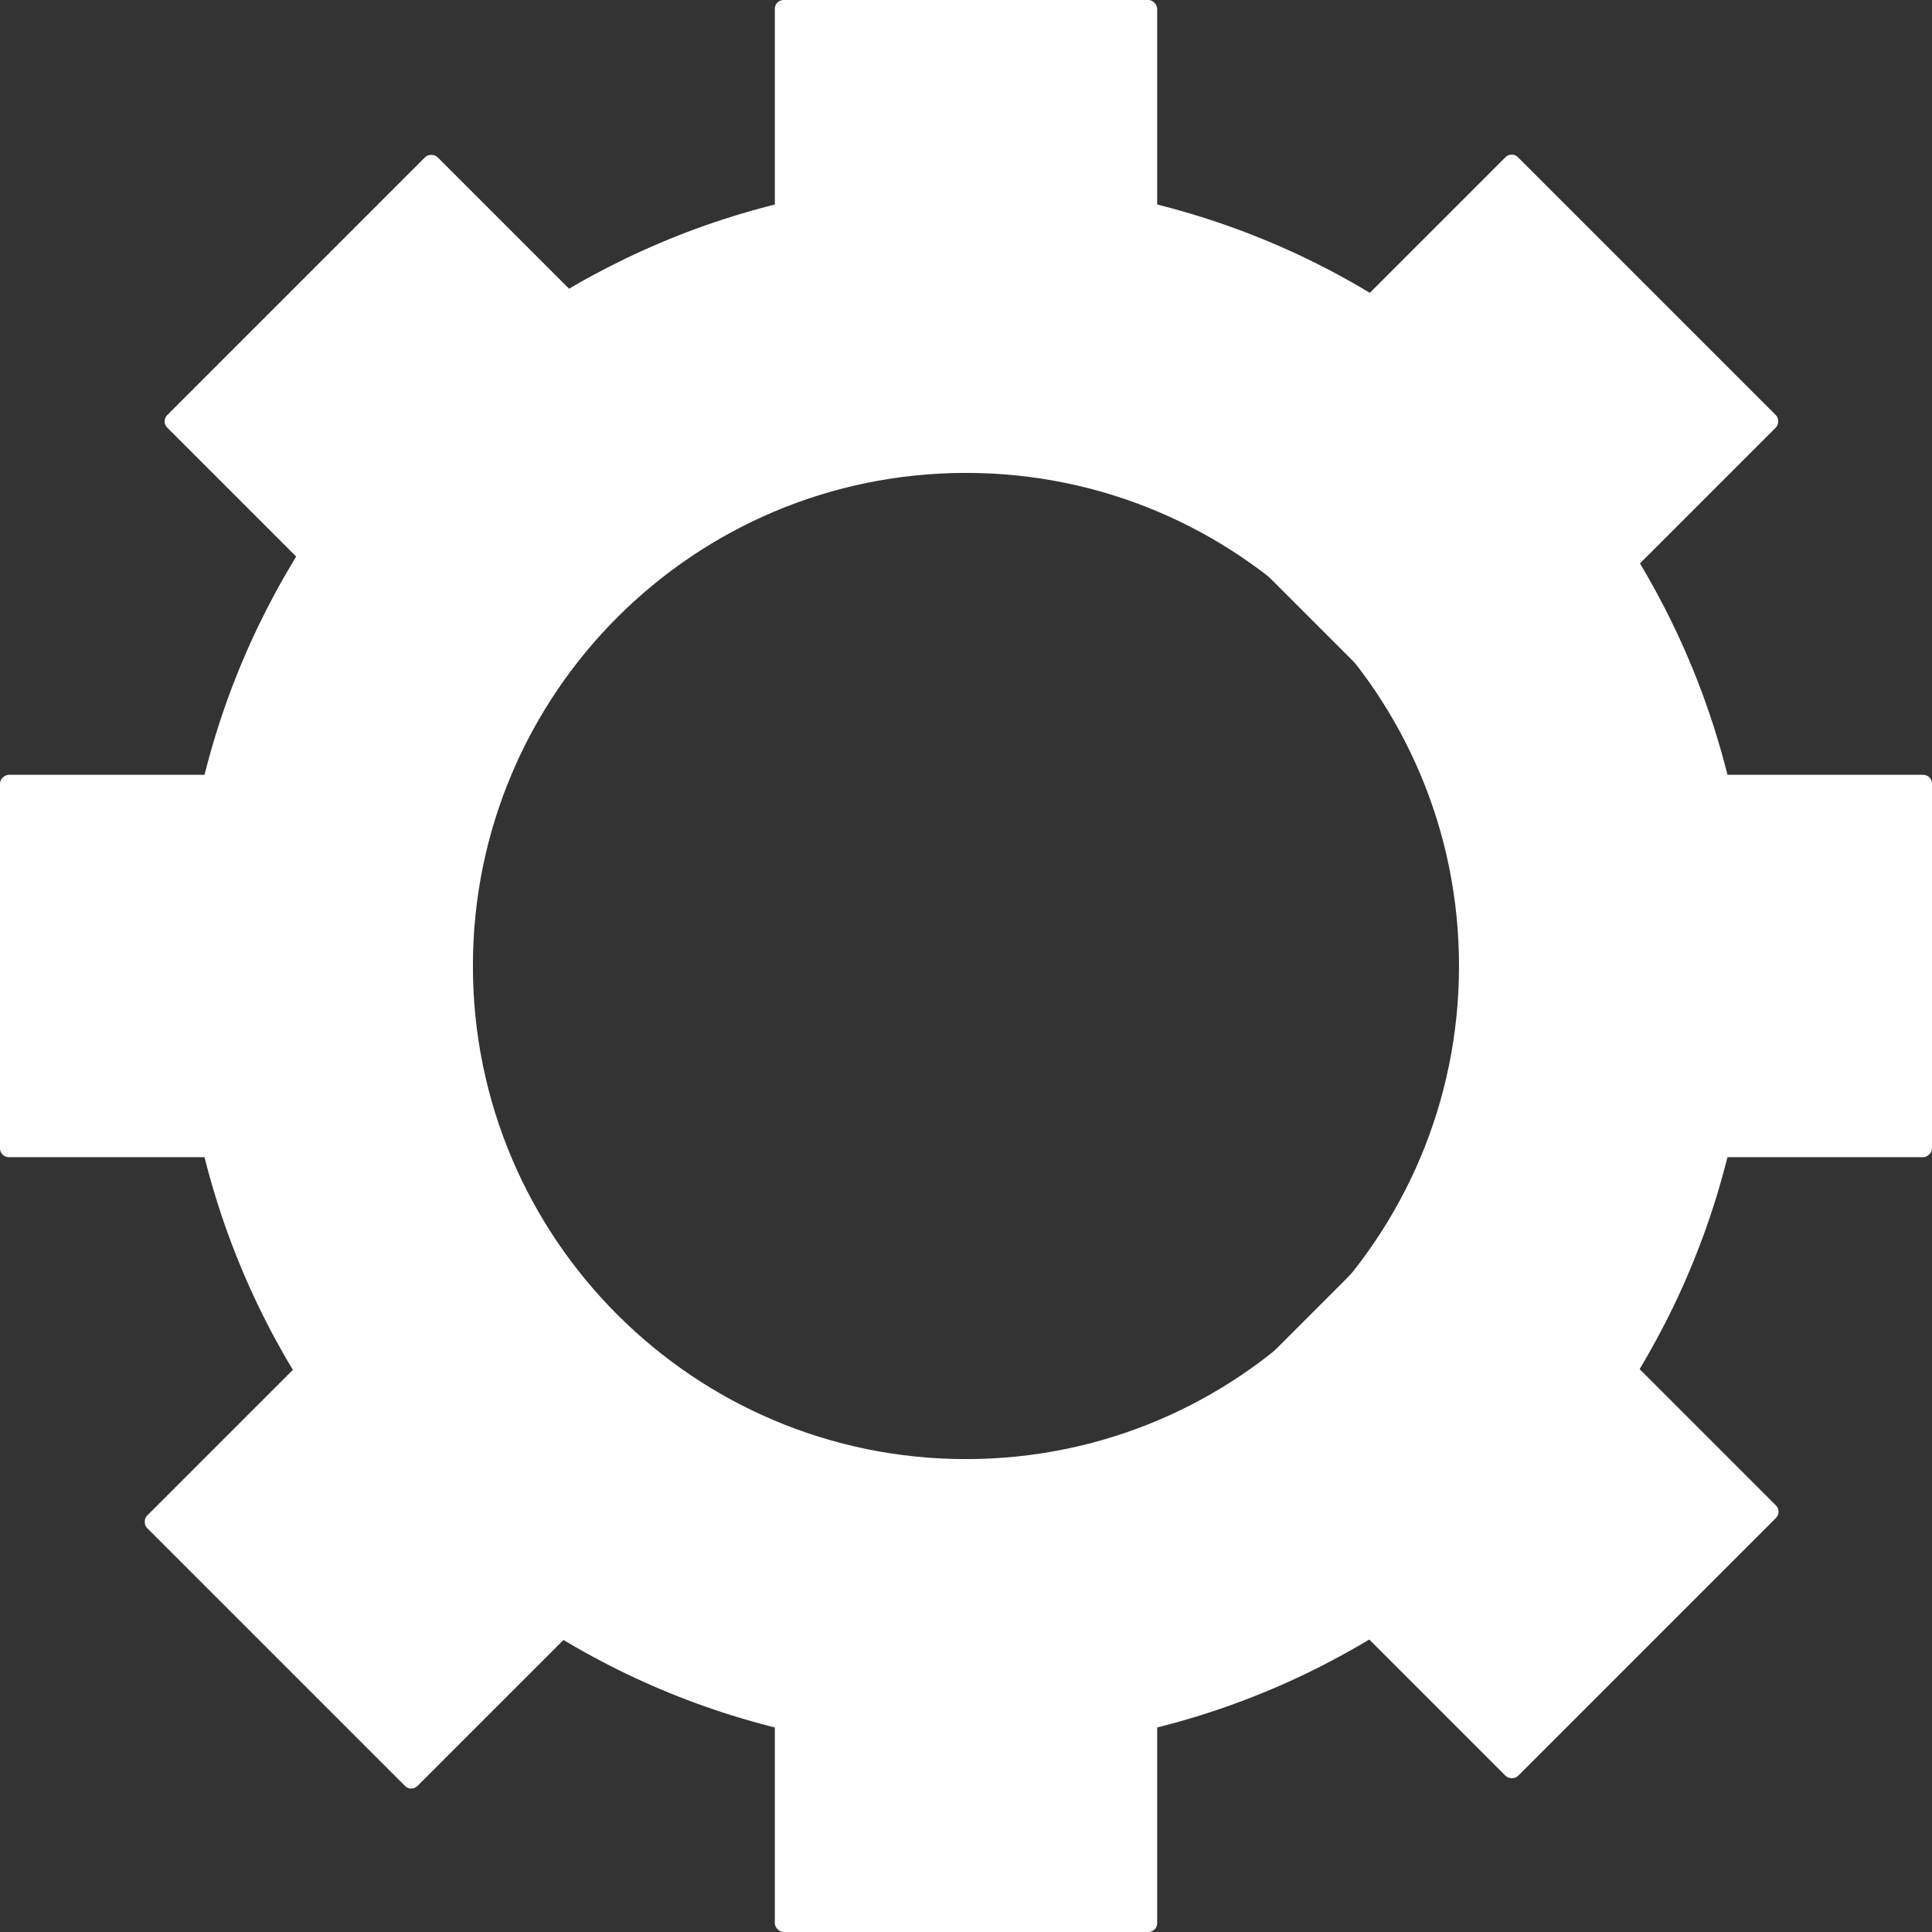<svg width="22" height="22" viewBox="0 0 22 22" fill="none" xmlns="http://www.w3.org/2000/svg">
<rect x="0" y="0" width="22" height="22" fill="#333333" stroke="none"/>
<rect x="8.823" width="4.354" height="5.385" rx="0.1" fill="white"/>
<rect x="17.214" y="1.719" width="4.354" height="5.385" rx="0.1" transform="rotate(45 17.214 1.719)" fill="white"/>
<rect x="22" y="8.823" width="4.354" height="5.385" rx="0.1" transform="rotate(90 22 8.823)" fill="white"/>
<rect x="20.294" y="17.214" width="4.354" height="5.385" rx="0.1" transform="rotate(135 20.294 17.214)" fill="white"/>
<rect x="13.177" y="22" width="4.354" height="5.385" rx="0.1" transform="rotate(180 13.177 22)" fill="white"/>
<rect x="4.683" y="20.408" width="4.354" height="5.385" rx="0.1" transform="rotate(-135 4.683 20.408)" fill="white"/>
<rect y="13.177" width="4.354" height="5.385" rx="0.1" transform="rotate(-90 0 13.177)" fill="white"/>
<rect x="1.833" y="4.798" width="4.354" height="5.031" rx="0.1" transform="rotate(-45 1.833 4.798)" fill="white"/>
<path fill-rule="evenodd" clip-rule="evenodd" d="M11 19.938C15.936 19.938 19.938 15.936 19.938 11C19.938 6.064 15.936 2.062 11 2.062C6.064 2.062 2.062 6.064 2.062 11C2.062 15.936 6.064 19.938 11 19.938ZM11 16.615C14.101 16.615 16.614 14.101 16.614 11C16.614 7.899 14.101 5.385 11 5.385C7.899 5.385 5.385 7.899 5.385 11C5.385 14.101 7.899 16.615 11 16.615Z" fill="white"/>
</svg>
